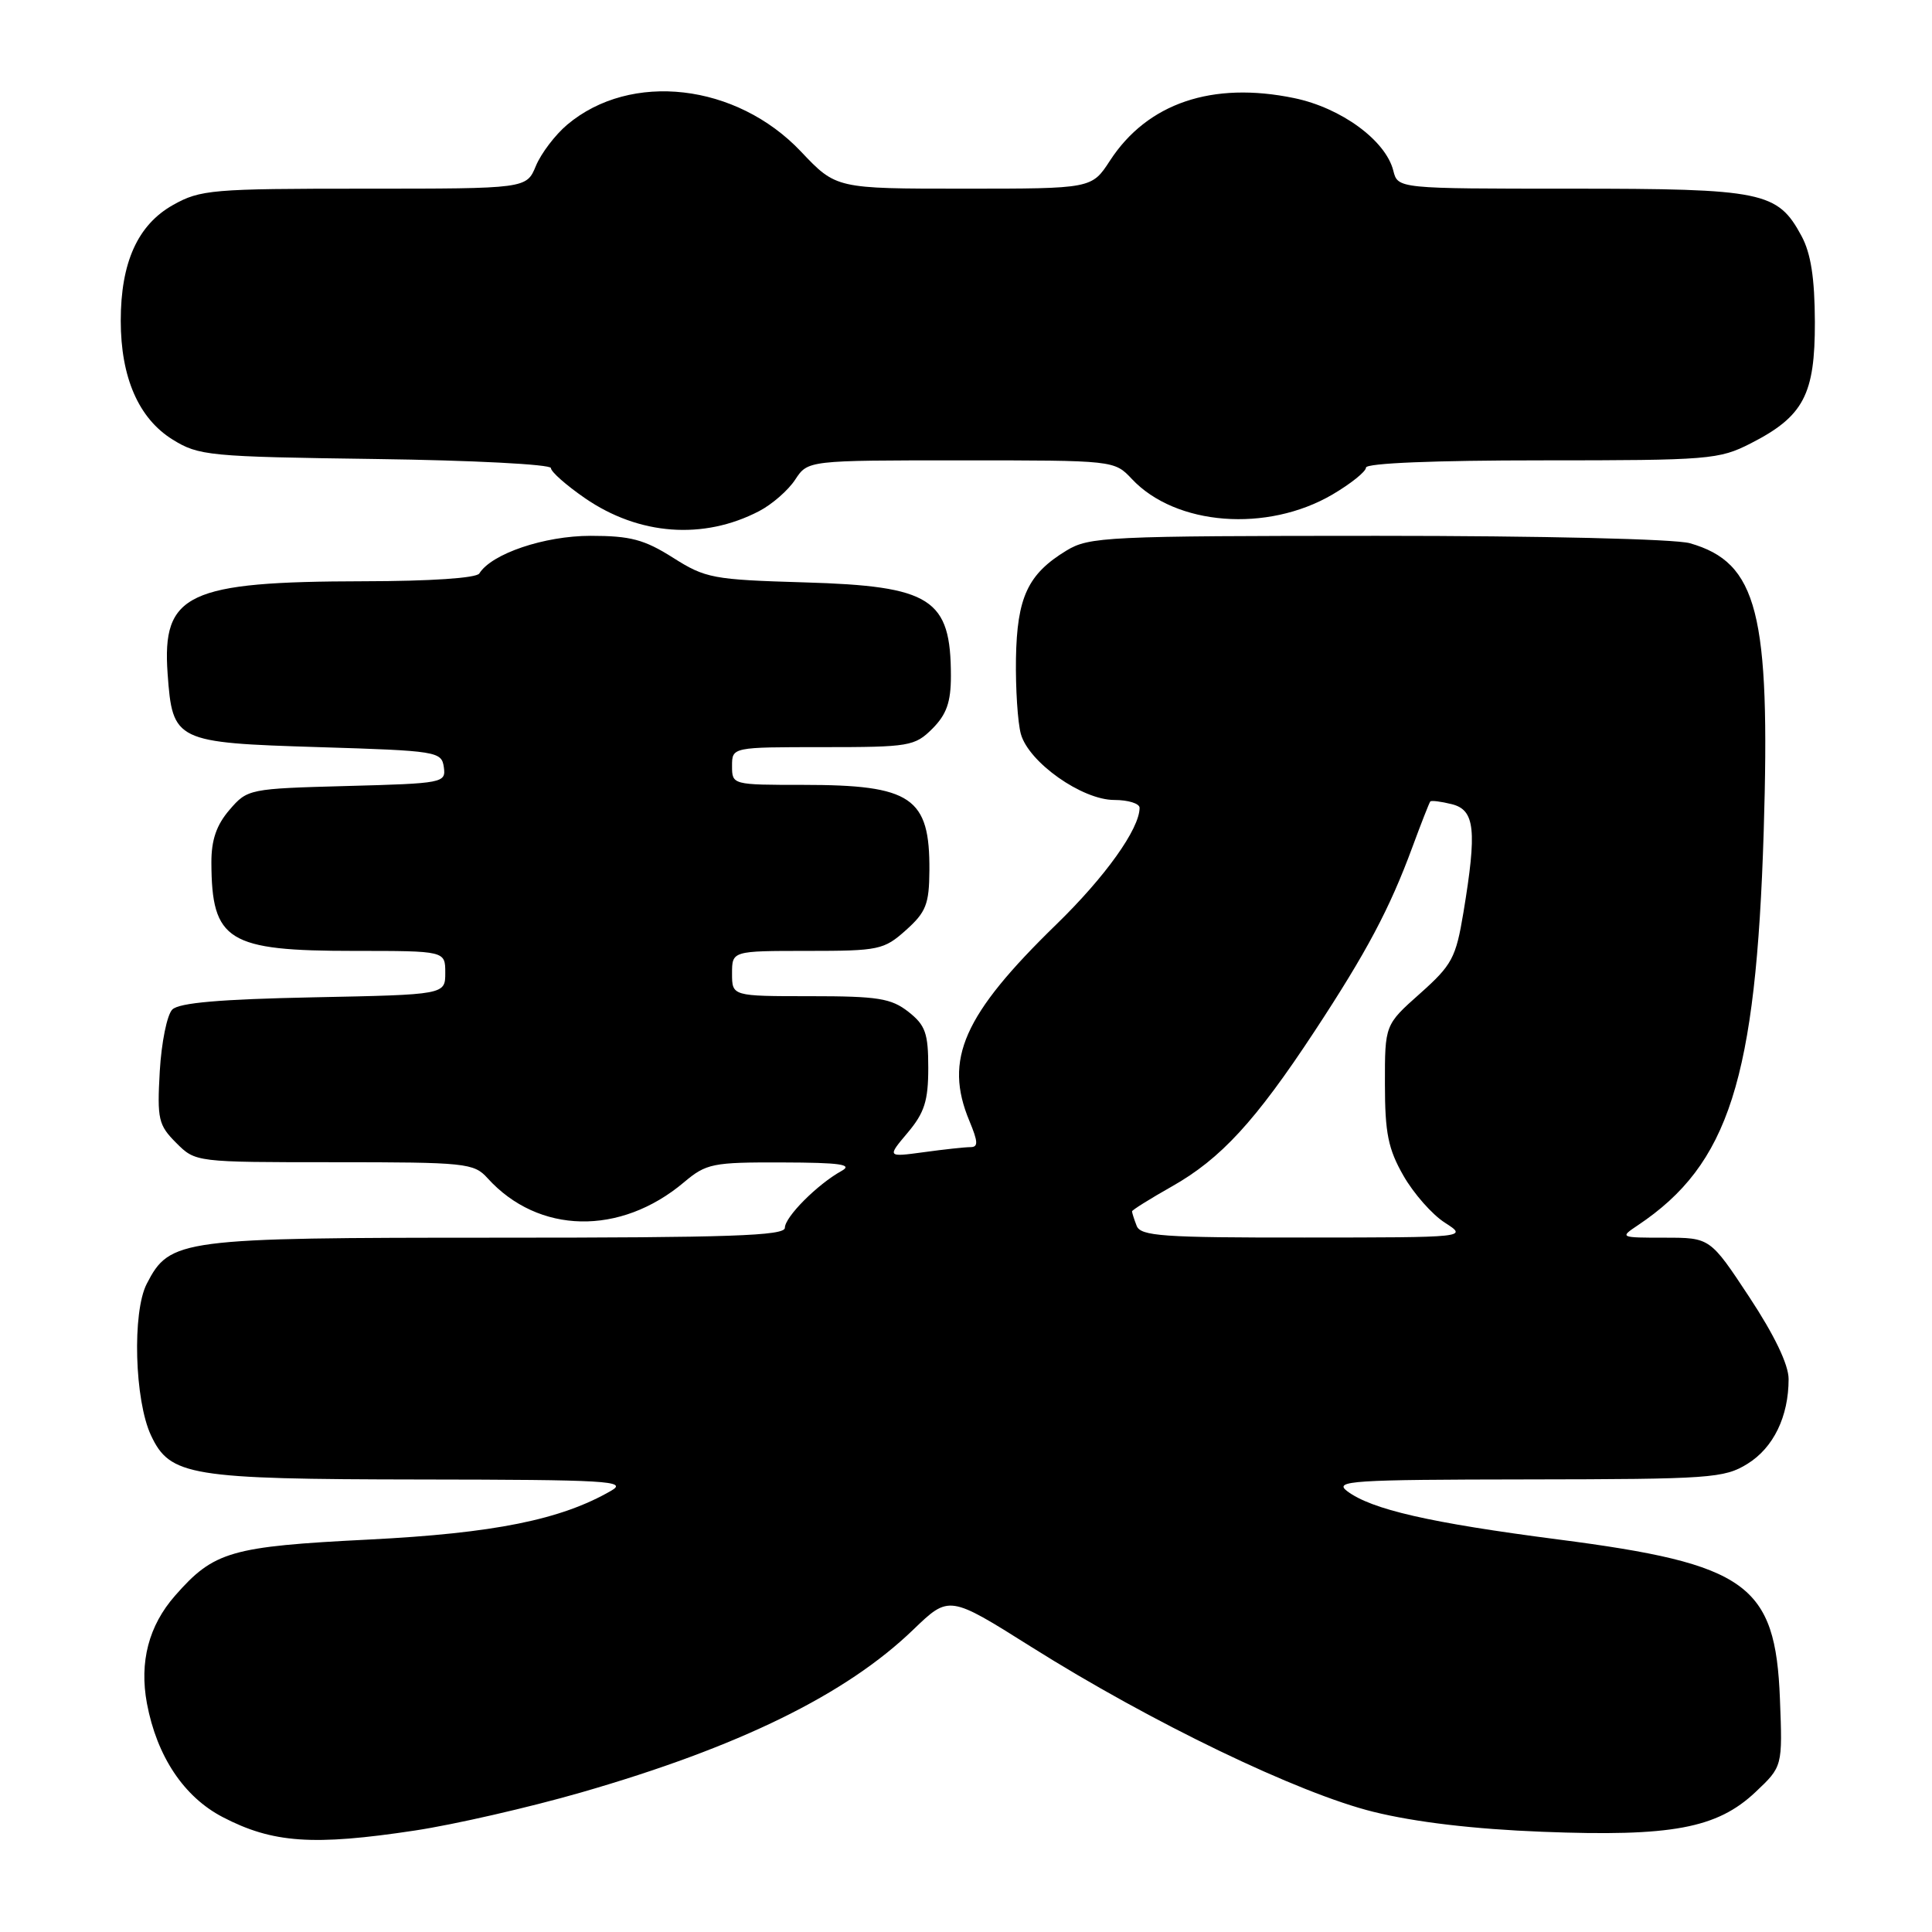 <?xml version="1.0" encoding="UTF-8" standalone="no"?>
<!DOCTYPE svg PUBLIC "-//W3C//DTD SVG 1.1//EN" "http://www.w3.org/Graphics/SVG/1.1/DTD/svg11.dtd" >
<svg xmlns="http://www.w3.org/2000/svg" xmlns:xlink="http://www.w3.org/1999/xlink" version="1.1" viewBox="0 0 256 256">
 <g >
 <path fill="currentColor"
d=" M 55.00 242.55 C 60.23 241.76 70.12 239.49 77.00 237.51 C 97.93 231.48 112.11 224.53 121.02 215.93 C 125.76 211.37 125.76 211.37 136.63 218.21 C 152.55 228.23 172.03 237.62 182.00 240.08 C 187.55 241.45 195.31 242.37 204.37 242.72 C 221.48 243.39 227.51 242.27 232.61 237.46 C 236.20 234.07 236.20 234.07 235.85 225.11 C 235.26 209.92 231.52 207.23 206.50 203.99 C 189.43 201.78 181.72 200.01 178.50 197.58 C 176.70 196.21 179.06 196.06 202.38 196.03 C 226.60 196.00 228.47 195.87 231.54 193.97 C 234.99 191.84 237.00 187.71 237.00 182.73 C 237.00 180.83 235.13 176.93 231.80 171.88 C 226.60 164.00 226.60 164.00 220.58 164.00 C 214.65 164.00 214.59 163.98 217.03 162.35 C 229.08 154.29 232.68 143.02 233.70 110.18 C 234.59 81.21 232.89 74.55 223.92 71.98 C 221.97 71.42 204.25 71.00 182.51 71.00 C 146.60 71.01 144.32 71.12 141.30 72.96 C 136.19 76.07 134.76 79.14 134.62 87.27 C 134.56 91.25 134.85 95.74 135.27 97.26 C 136.32 101.02 143.38 106.00 147.65 106.00 C 149.49 106.00 151.00 106.47 151.00 107.04 C 151.00 109.82 146.46 116.18 139.96 122.50 C 127.65 134.48 125.04 140.37 128.45 148.53 C 129.61 151.32 129.64 152.00 128.59 152.00 C 127.87 152.00 125.09 152.30 122.41 152.67 C 117.54 153.33 117.54 153.33 120.27 150.09 C 122.50 147.44 123.00 145.86 123.00 141.50 C 123.00 136.91 122.63 135.85 120.37 134.07 C 118.08 132.28 116.34 132.00 107.37 132.00 C 97.00 132.00 97.00 132.00 97.00 129.00 C 97.00 126.00 97.00 126.00 106.98 126.00 C 116.46 126.00 117.12 125.86 120.04 123.25 C 122.70 120.87 123.12 119.81 123.15 115.36 C 123.22 105.65 120.80 104.00 106.43 104.00 C 97.04 104.00 97.00 103.99 97.00 101.50 C 97.00 99.00 97.00 99.00 109.05 99.00 C 120.50 99.00 121.21 98.88 123.55 96.55 C 125.42 94.67 126.00 93.04 126.00 89.59 C 126.00 79.31 123.42 77.66 106.62 77.17 C 94.45 76.81 93.49 76.63 89.18 73.90 C 85.37 71.49 83.54 71.00 78.26 71.00 C 72.13 71.00 65.13 73.37 63.51 75.99 C 63.13 76.60 57.02 77.01 48.19 77.02 C 24.83 77.06 21.45 78.66 22.21 89.27 C 22.86 98.25 23.21 98.41 42.28 99.00 C 57.93 99.48 58.51 99.58 58.81 101.65 C 59.10 103.74 58.75 103.81 45.97 104.15 C 33.00 104.50 32.79 104.54 30.41 107.31 C 28.68 109.32 28.00 111.30 28.01 114.31 C 28.05 124.69 30.17 126.00 46.95 126.00 C 59.00 126.00 59.00 126.00 59.00 128.90 C 59.00 131.80 59.00 131.80 41.55 132.15 C 29.19 132.40 23.73 132.87 22.83 133.77 C 22.13 134.47 21.39 138.15 21.17 141.95 C 20.81 148.31 20.99 149.08 23.35 151.44 C 25.91 154.00 25.91 154.00 44.30 154.00 C 61.73 154.00 62.79 154.11 64.60 156.11 C 71.33 163.55 82.19 163.78 90.64 156.65 C 93.59 154.17 94.42 154.00 103.64 154.03 C 111.38 154.05 113.07 154.30 111.50 155.16 C 108.32 156.92 104.00 161.25 104.00 162.69 C 104.00 163.75 96.70 164.00 65.97 164.00 C 23.82 164.00 22.51 164.17 19.45 170.10 C 17.50 173.86 17.83 185.57 20.01 190.20 C 22.53 195.57 25.15 196.00 55.65 196.04 C 80.45 196.07 83.23 196.23 81.00 197.52 C 74.33 201.38 65.47 203.16 48.86 204.00 C 30.56 204.92 28.35 205.56 23.20 211.43 C 19.70 215.41 18.45 220.23 19.47 225.72 C 20.79 232.73 24.36 238.09 29.50 240.77 C 36.12 244.22 41.49 244.60 55.00 242.55 Z  M 100.60 67.72 C 102.31 66.83 104.46 64.95 105.37 63.55 C 107.05 61.00 107.05 61.00 127.35 61.00 C 147.65 61.00 147.65 61.00 149.98 63.47 C 155.79 69.66 167.90 70.59 176.55 65.53 C 179.00 64.09 181.00 62.48 181.00 61.96 C 181.00 61.37 190.11 61.00 204.29 61.00 C 226.47 61.00 227.79 60.89 231.98 58.75 C 238.99 55.17 240.50 52.30 240.48 42.67 C 240.46 36.84 239.95 33.57 238.71 31.27 C 235.54 25.39 233.63 25.00 208.16 25.00 C 185.22 25.00 185.22 25.00 184.62 22.61 C 183.61 18.61 177.72 14.29 171.49 13.00 C 160.64 10.75 152.04 13.66 147.08 21.28 C 144.66 25.00 144.66 25.00 127.73 25.00 C 110.79 25.00 110.79 25.00 106.14 20.09 C 97.59 11.05 83.58 9.43 75.16 16.52 C 73.57 17.86 71.70 20.32 71.01 21.98 C 69.76 25.00 69.76 25.00 48.26 25.00 C 28.10 25.00 26.54 25.13 22.93 27.16 C 18.25 29.79 16.00 34.77 16.00 42.50 C 16.00 50.01 18.37 55.44 22.85 58.23 C 26.33 60.39 27.61 60.52 49.75 60.82 C 62.54 60.99 73.00 61.53 73.00 62.02 C 73.00 62.51 75.03 64.30 77.51 66.01 C 84.67 70.94 93.22 71.57 100.60 67.72 Z  M 150.61 162.42 C 150.27 161.55 150.00 160.69 150.00 160.51 C 150.00 160.34 152.38 158.85 155.28 157.21 C 161.76 153.55 166.35 148.56 174.18 136.66 C 181.09 126.15 184.13 120.43 187.14 112.27 C 188.31 109.10 189.38 106.37 189.52 106.20 C 189.65 106.04 190.94 106.20 192.38 106.56 C 195.44 107.33 195.72 109.99 193.91 120.92 C 192.91 126.93 192.41 127.86 188.16 131.65 C 183.50 135.79 183.50 135.79 183.51 143.65 C 183.51 150.13 183.94 152.25 185.96 155.78 C 187.30 158.13 189.77 160.94 191.45 162.01 C 194.50 163.97 194.50 163.97 172.86 163.98 C 154.03 164.00 151.13 163.79 150.61 162.42 Z "/>
</g>
</svg>